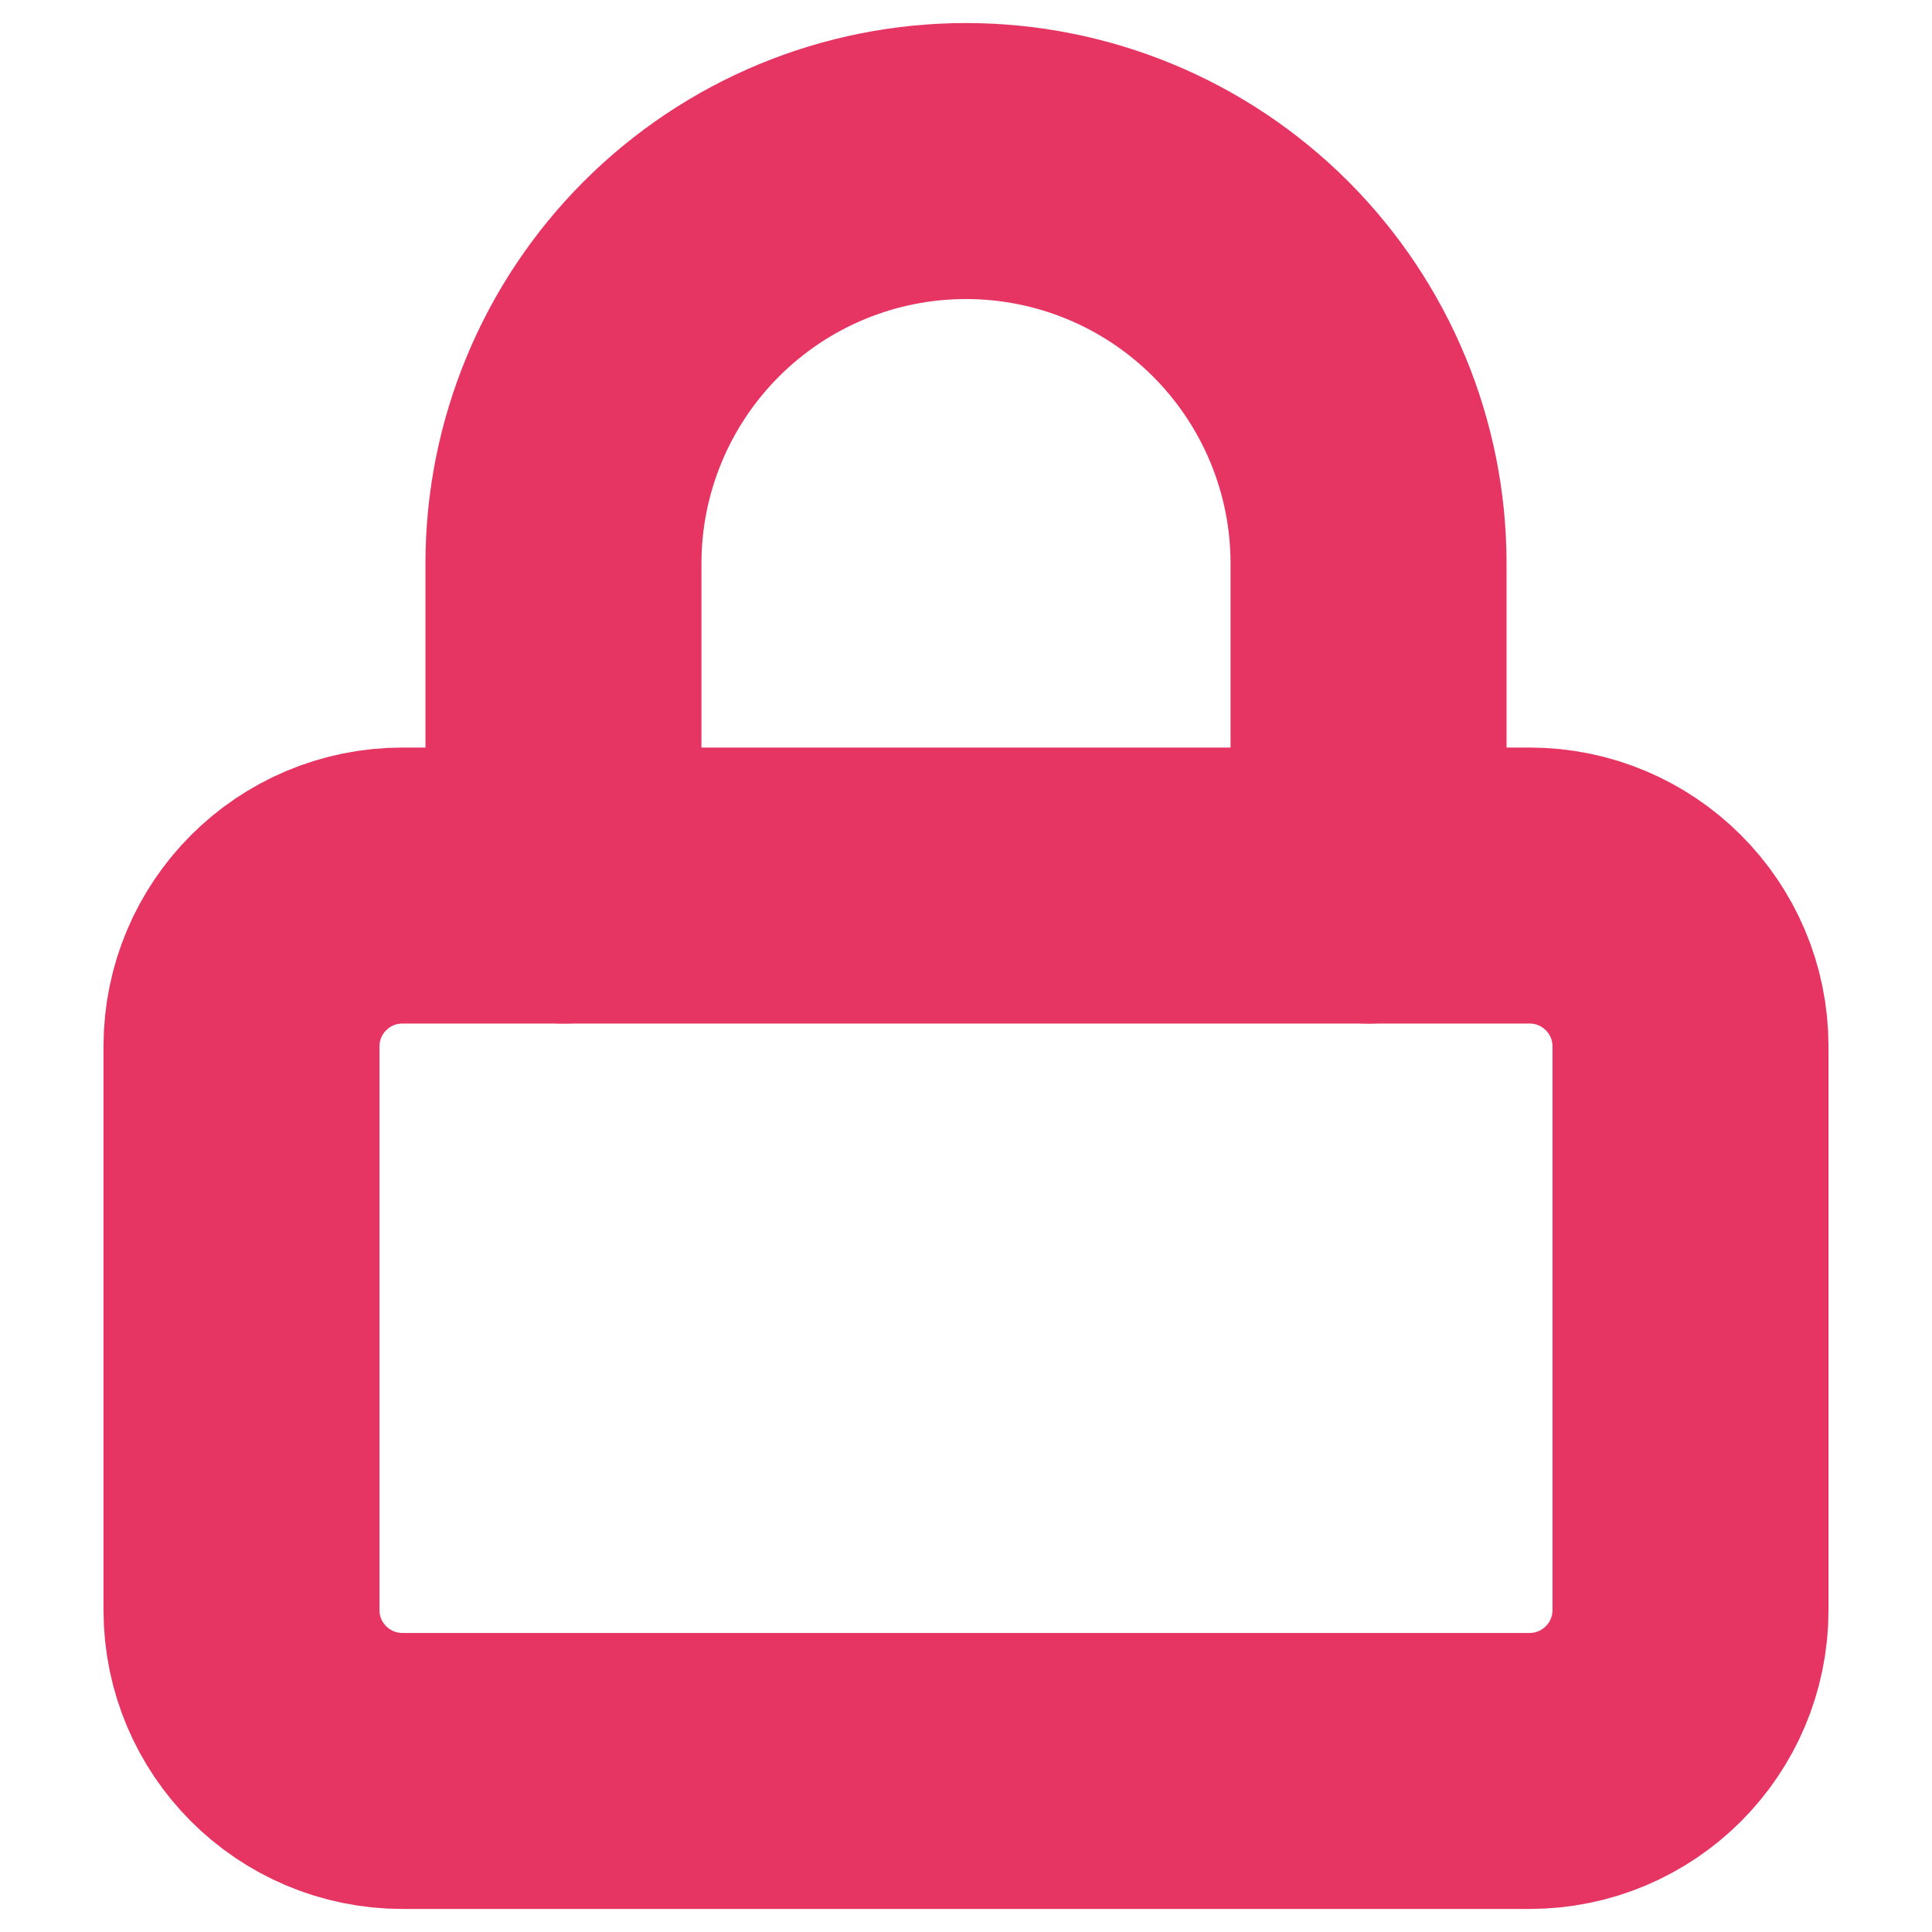 <svg width="14" height="14" viewBox="0 0 14 14" fill="none" xmlns="http://www.w3.org/2000/svg">
<path d="M11.083 6.417H2.917C2.272 6.417 1.75 6.939 1.75 7.583V11.667C1.75 12.311 2.272 12.833 2.917 12.833H11.083C11.728 12.833 12.25 12.311 12.25 11.667V7.583C12.25 6.939 11.728 6.417 11.083 6.417Z" stroke="#E73563" stroke-width="2" stroke-linecap="round" stroke-linejoin="round"/>
<path d="M4.083 6.417V4.083C4.083 3.31 4.391 2.568 4.938 2.021C5.485 1.474 6.226 1.167 7 1.167C7.774 1.167 8.515 1.474 9.062 2.021C9.609 2.568 9.917 3.31 9.917 4.083V6.417" stroke="#E73563" stroke-width="2" stroke-linecap="round" stroke-linejoin="round"/>
</svg>
